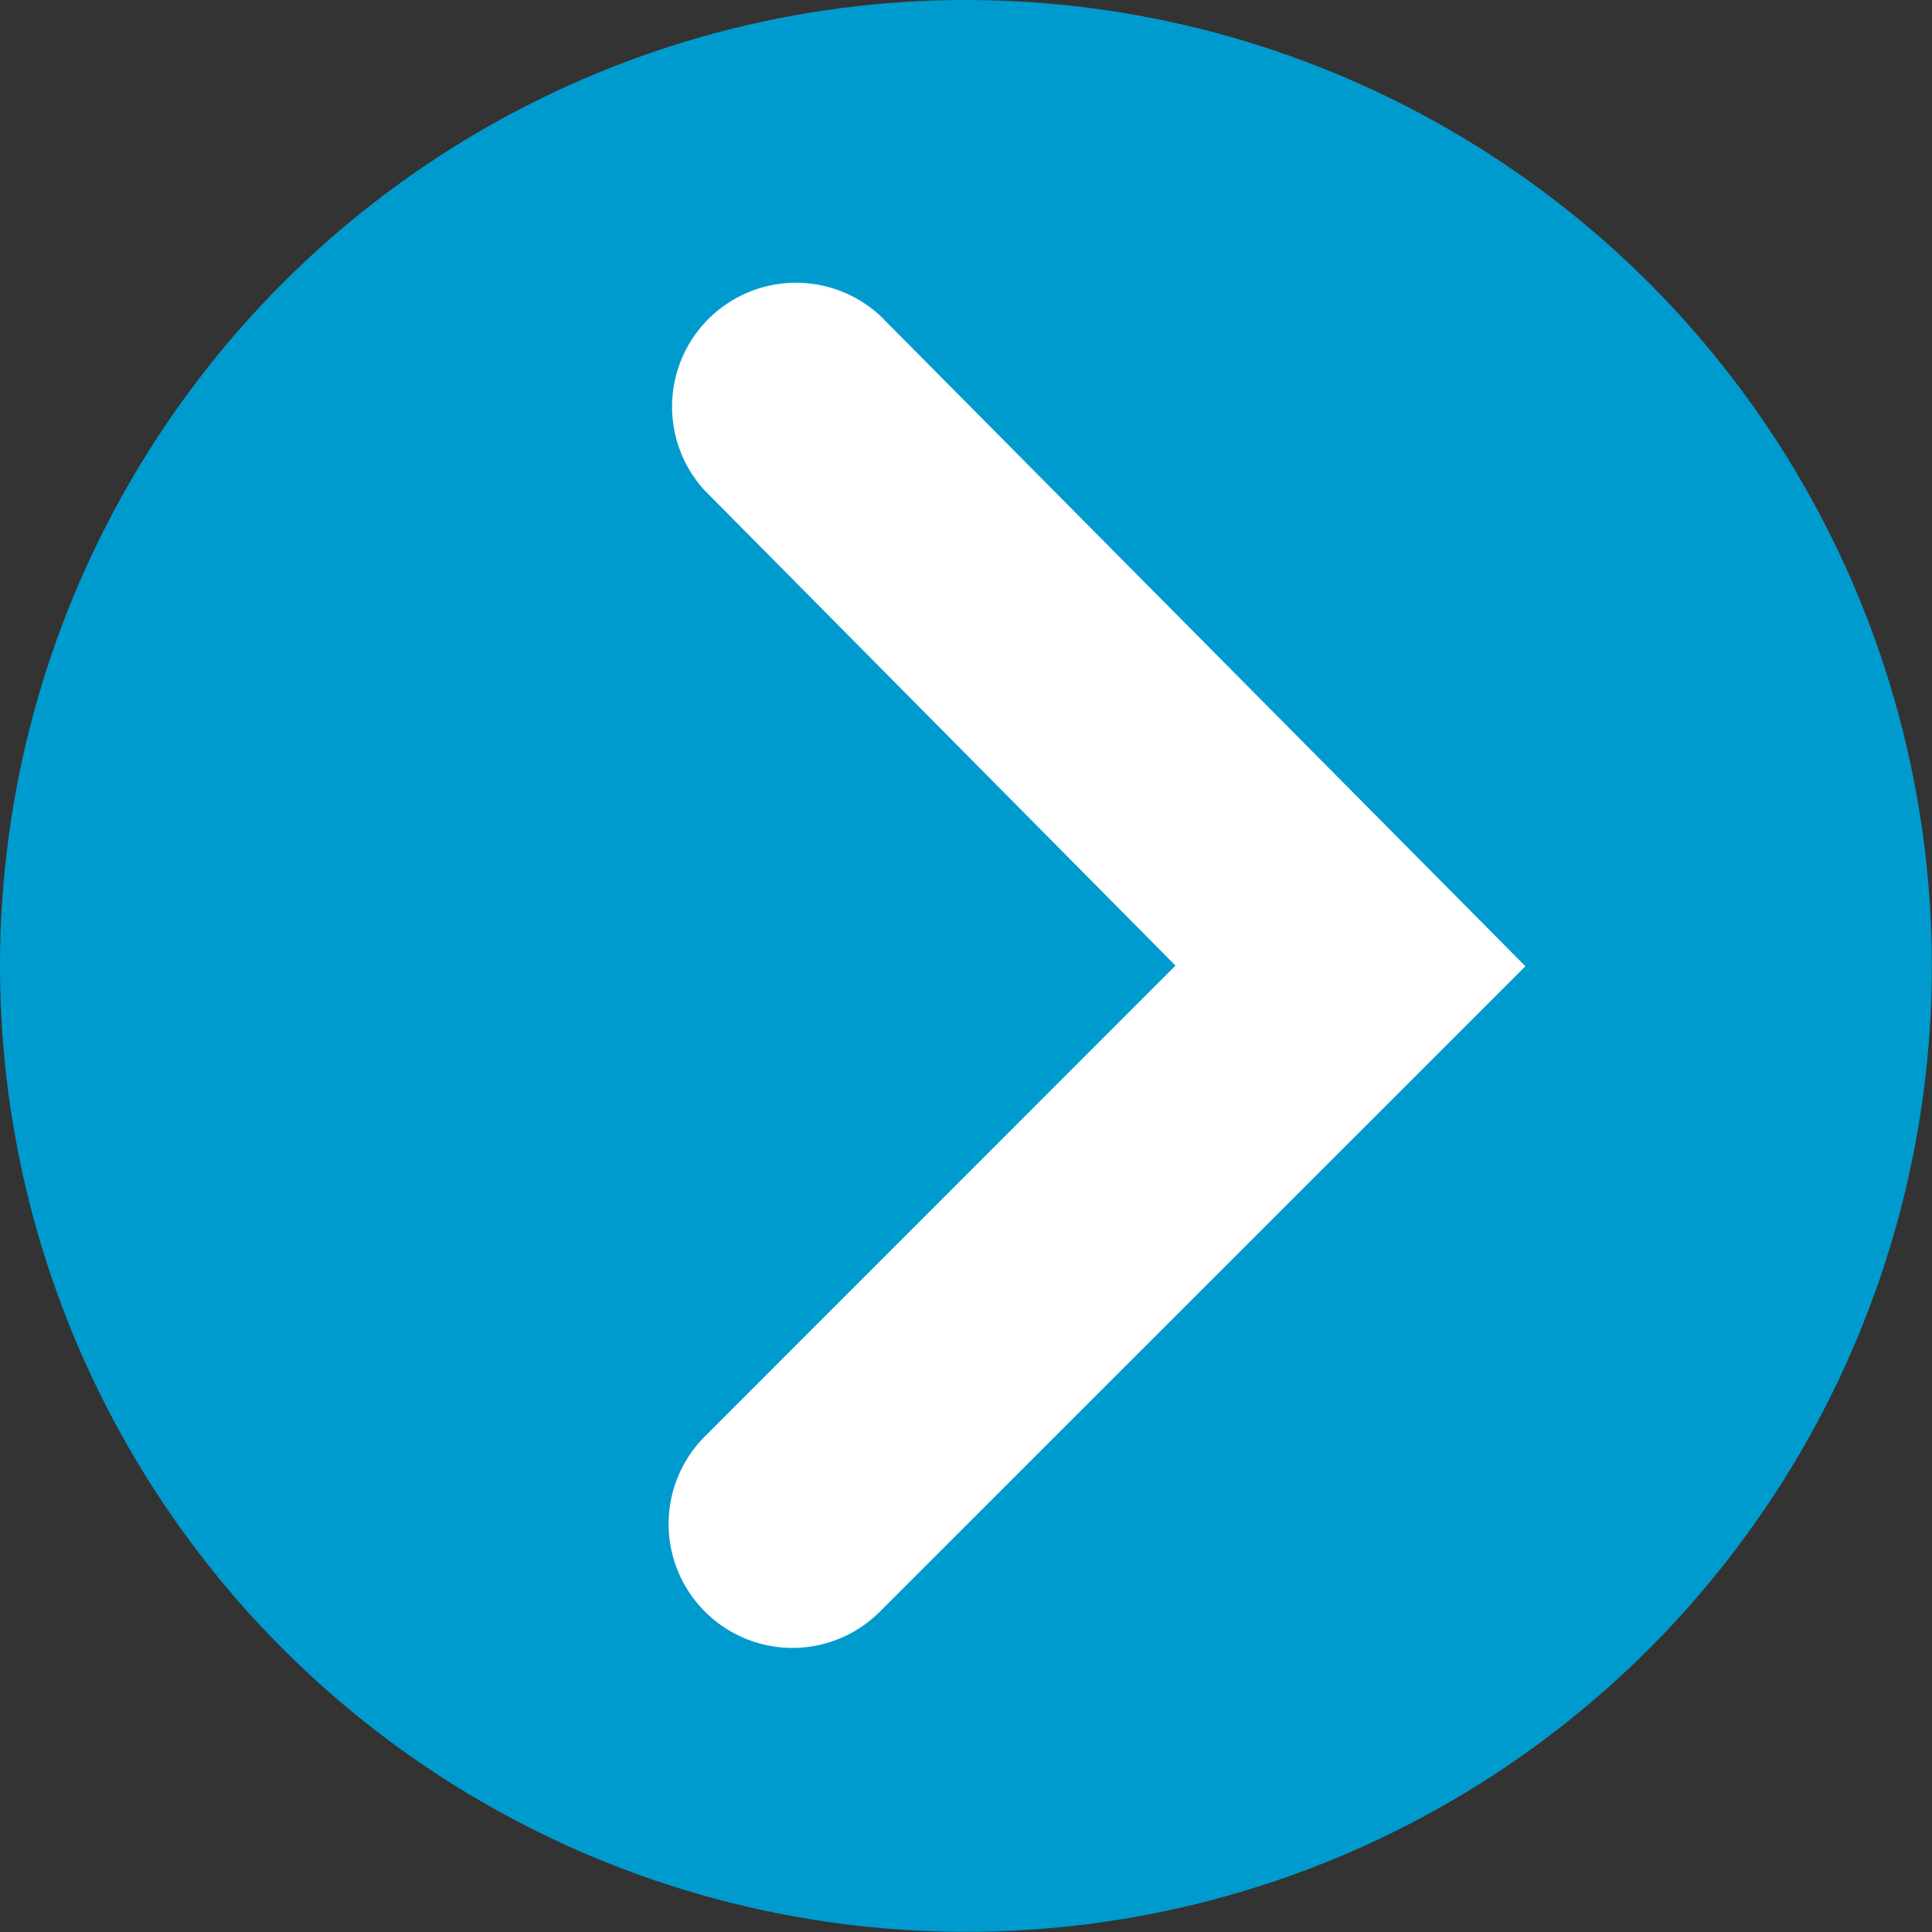 <svg xmlns="http://www.w3.org/2000/svg" width="12.003" height="12.003" viewBox="0 0 12.003 12.003"><rect x="0" y="0" width="12.003" height="12.003" fill="#333333" stroke="none"/><g transform="translate(0 0)"><circle cx="6.001" cy="6.001" r="6.001" fill="#009bce"/><path d="M1.69,8.593a.77.77,0,0,1-.544-1.314L4.07,4.354,1.143,1.4A.77.77,0,0,1,2.237.318l4.007,4.04L2.234,8.367A.768.768,0,0,1,1.69,8.593Z" transform="translate(3.233 1.645)" fill="#fff"/></g></svg>